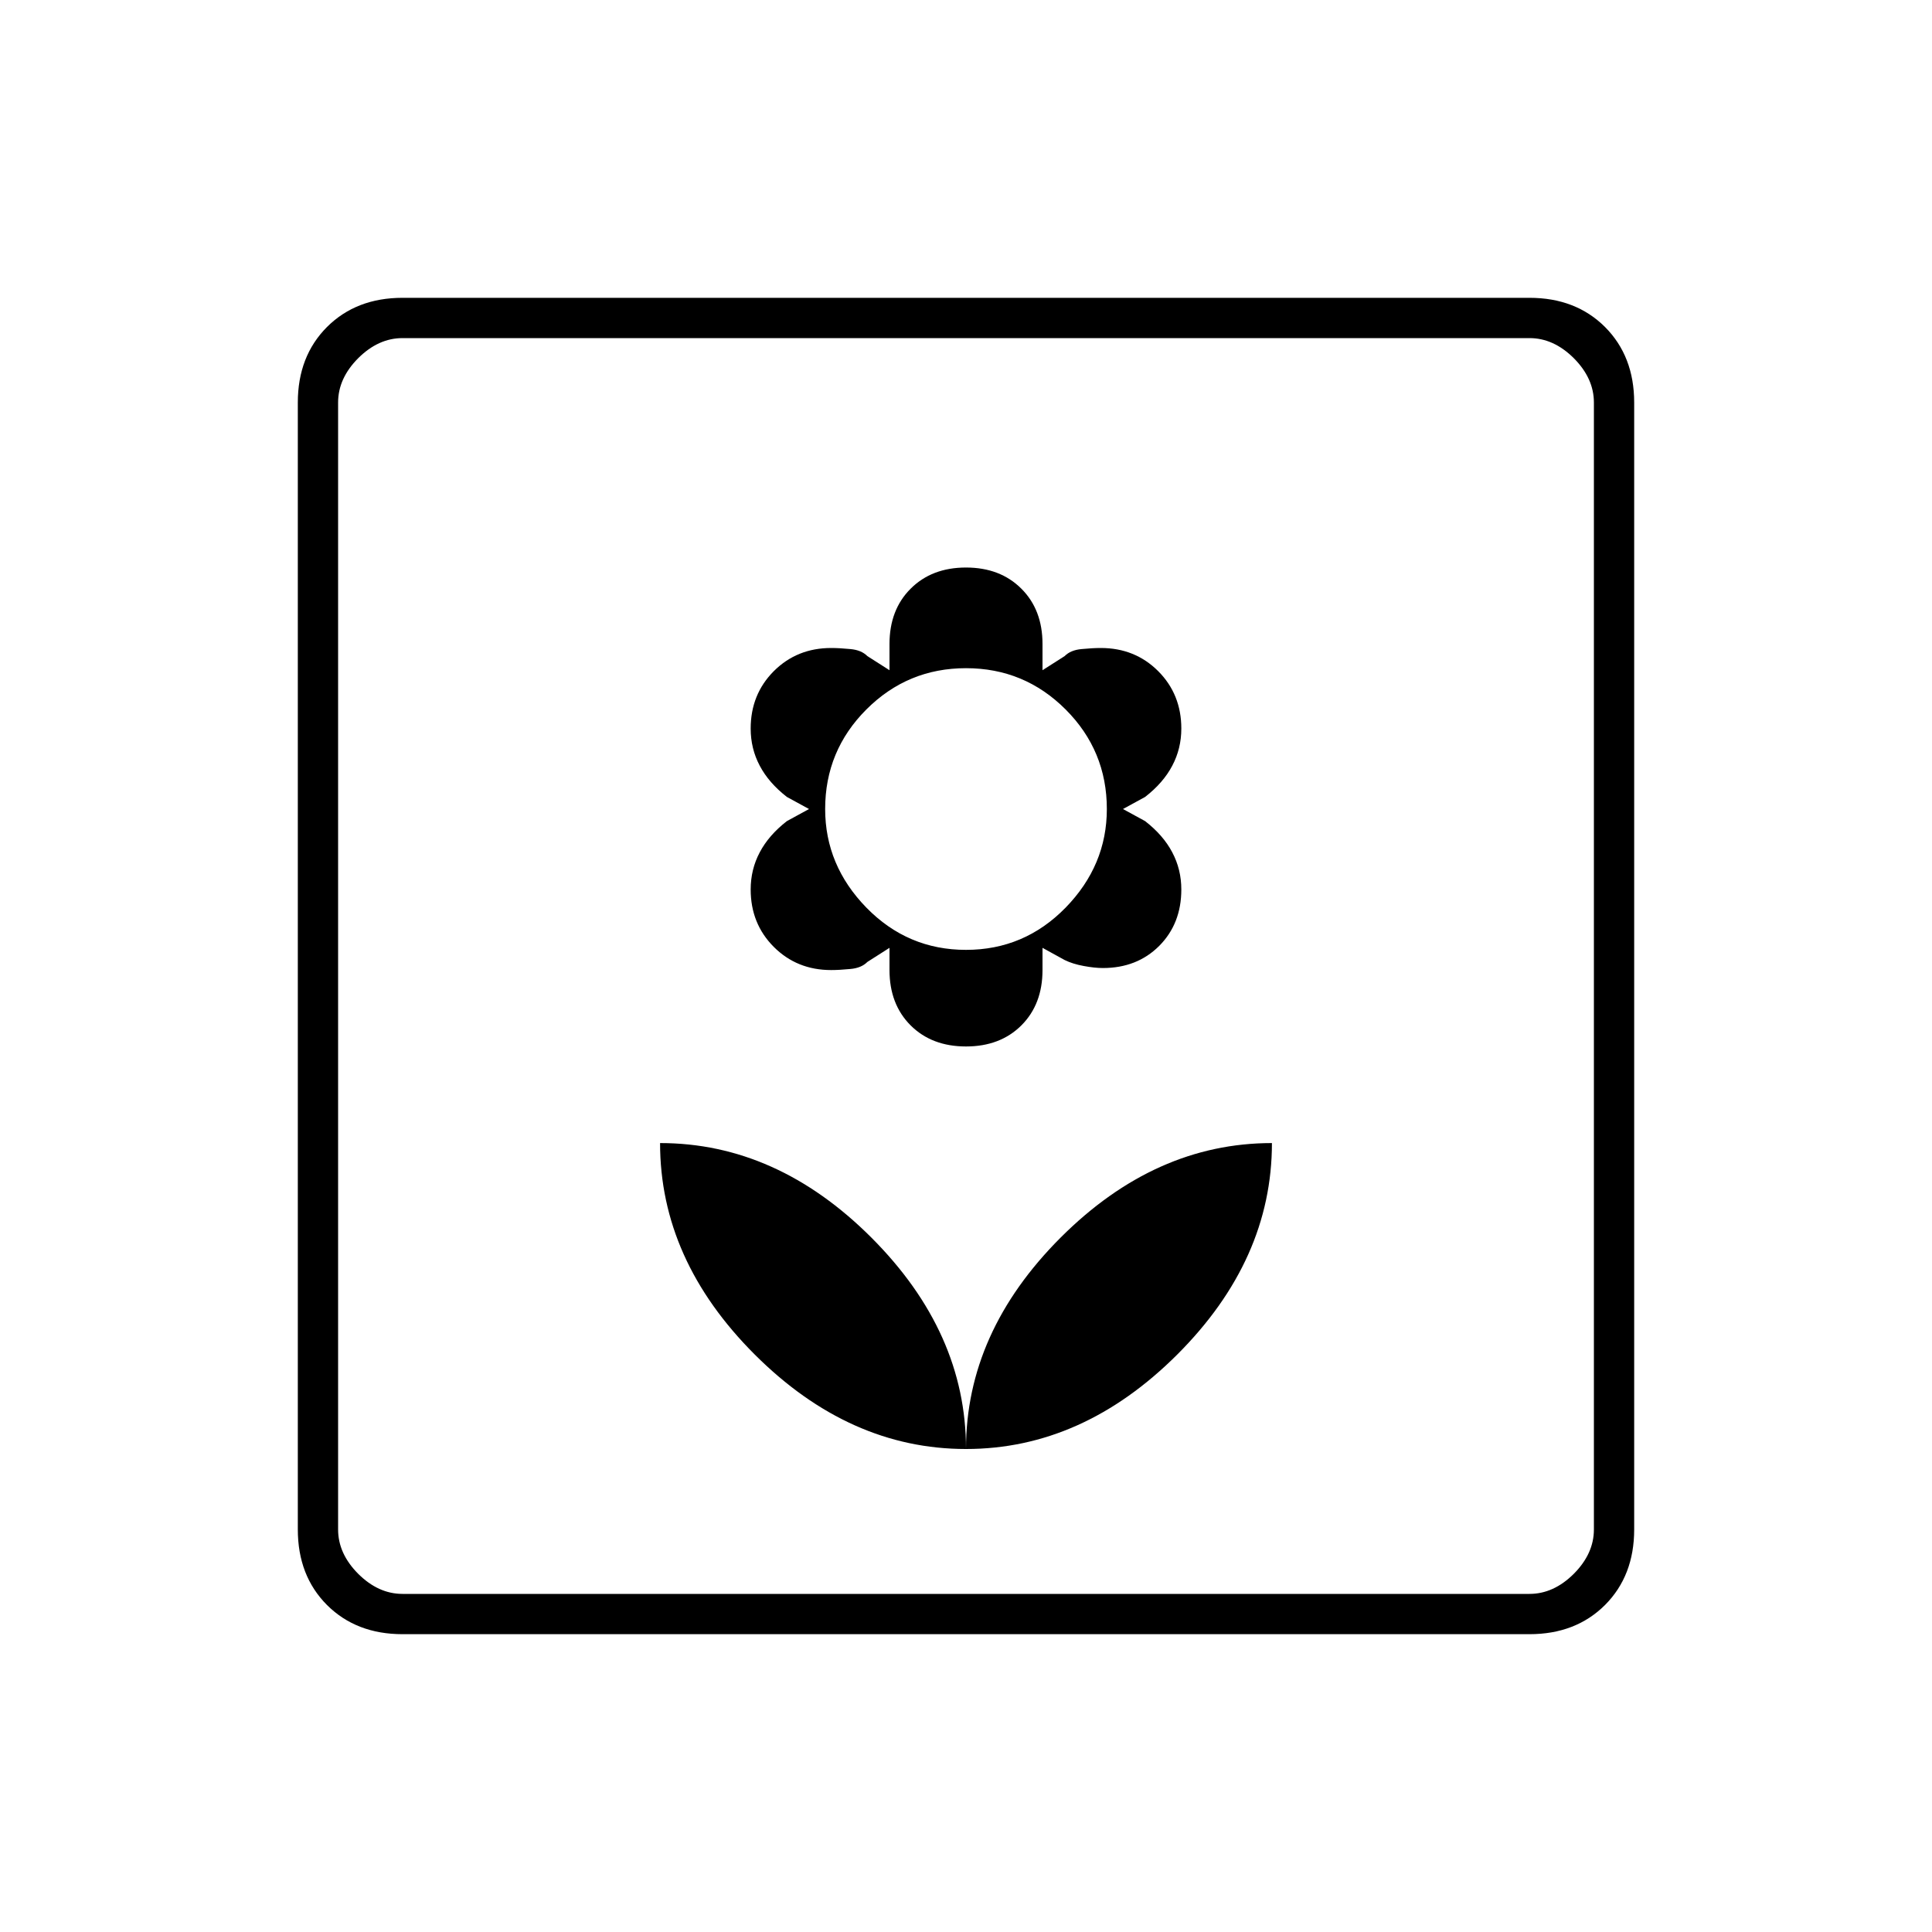 <svg xmlns="http://www.w3.org/2000/svg" height="20" width="20"><path d="M10 15q0-1.208-.979-2.188-.979-.979-2.188-.979 0 1.209.979 2.188Q8.792 15 10 15Zm0-4.167q.354 0 .573-.218.219-.219.219-.573v-.23l.229.126q.083.041.198.062.114.021.198.021.354 0 .583-.229.229-.23.229-.584 0-.208-.094-.385-.093-.177-.281-.323l-.229-.125.229-.125q.188-.146.281-.323.094-.177.094-.385 0-.354-.239-.594-.24-.24-.594-.24-.084 0-.198.011-.115.01-.177.073l-.229.146v-.271q0-.355-.219-.573-.219-.219-.573-.219t-.573.219q-.219.218-.219.573v.271l-.229-.146q-.062-.063-.177-.073-.114-.011-.198-.011-.354 0-.594.24-.239.24-.239.594 0 .208.094.385.093.177.281.323l.229.125-.229.125q-.188.146-.281.323-.094.177-.094.385 0 .354.239.594.24.24.594.24.084 0 .198-.011.115-.01.177-.073l.229-.146v.23q0 .354.219.573.219.218.573.218Zm0-1q-.604 0-1.031-.437-.427-.438-.427-1.021 0-.604.427-1.031.427-.427 1.031-.427.604 0 1.031.427.427.427.427 1.031 0 .583-.427 1.021-.427.437-1.031.437ZM10 15q1.208 0 2.188-.979.979-.979.979-2.188-1.209 0-2.188.979Q10 13.792 10 15Zm-5.833 1.917q-.479 0-.782-.302-.302-.303-.302-.782V4.167q0-.479.302-.782.303-.302.782-.302h11.666q.479 0 .782.302.302.303.302.782v11.666q0 .479-.302.782-.303.302-.782.302Zm0-.417h11.666q.25 0 .459-.208.208-.209.208-.459V4.167q0-.25-.208-.459-.209-.208-.459-.208H4.167q-.25 0-.459.208-.208.209-.208.459v11.666q0 .25.208.459.209.208.459.208Zm-.667 0v-13 13Z"/></svg>